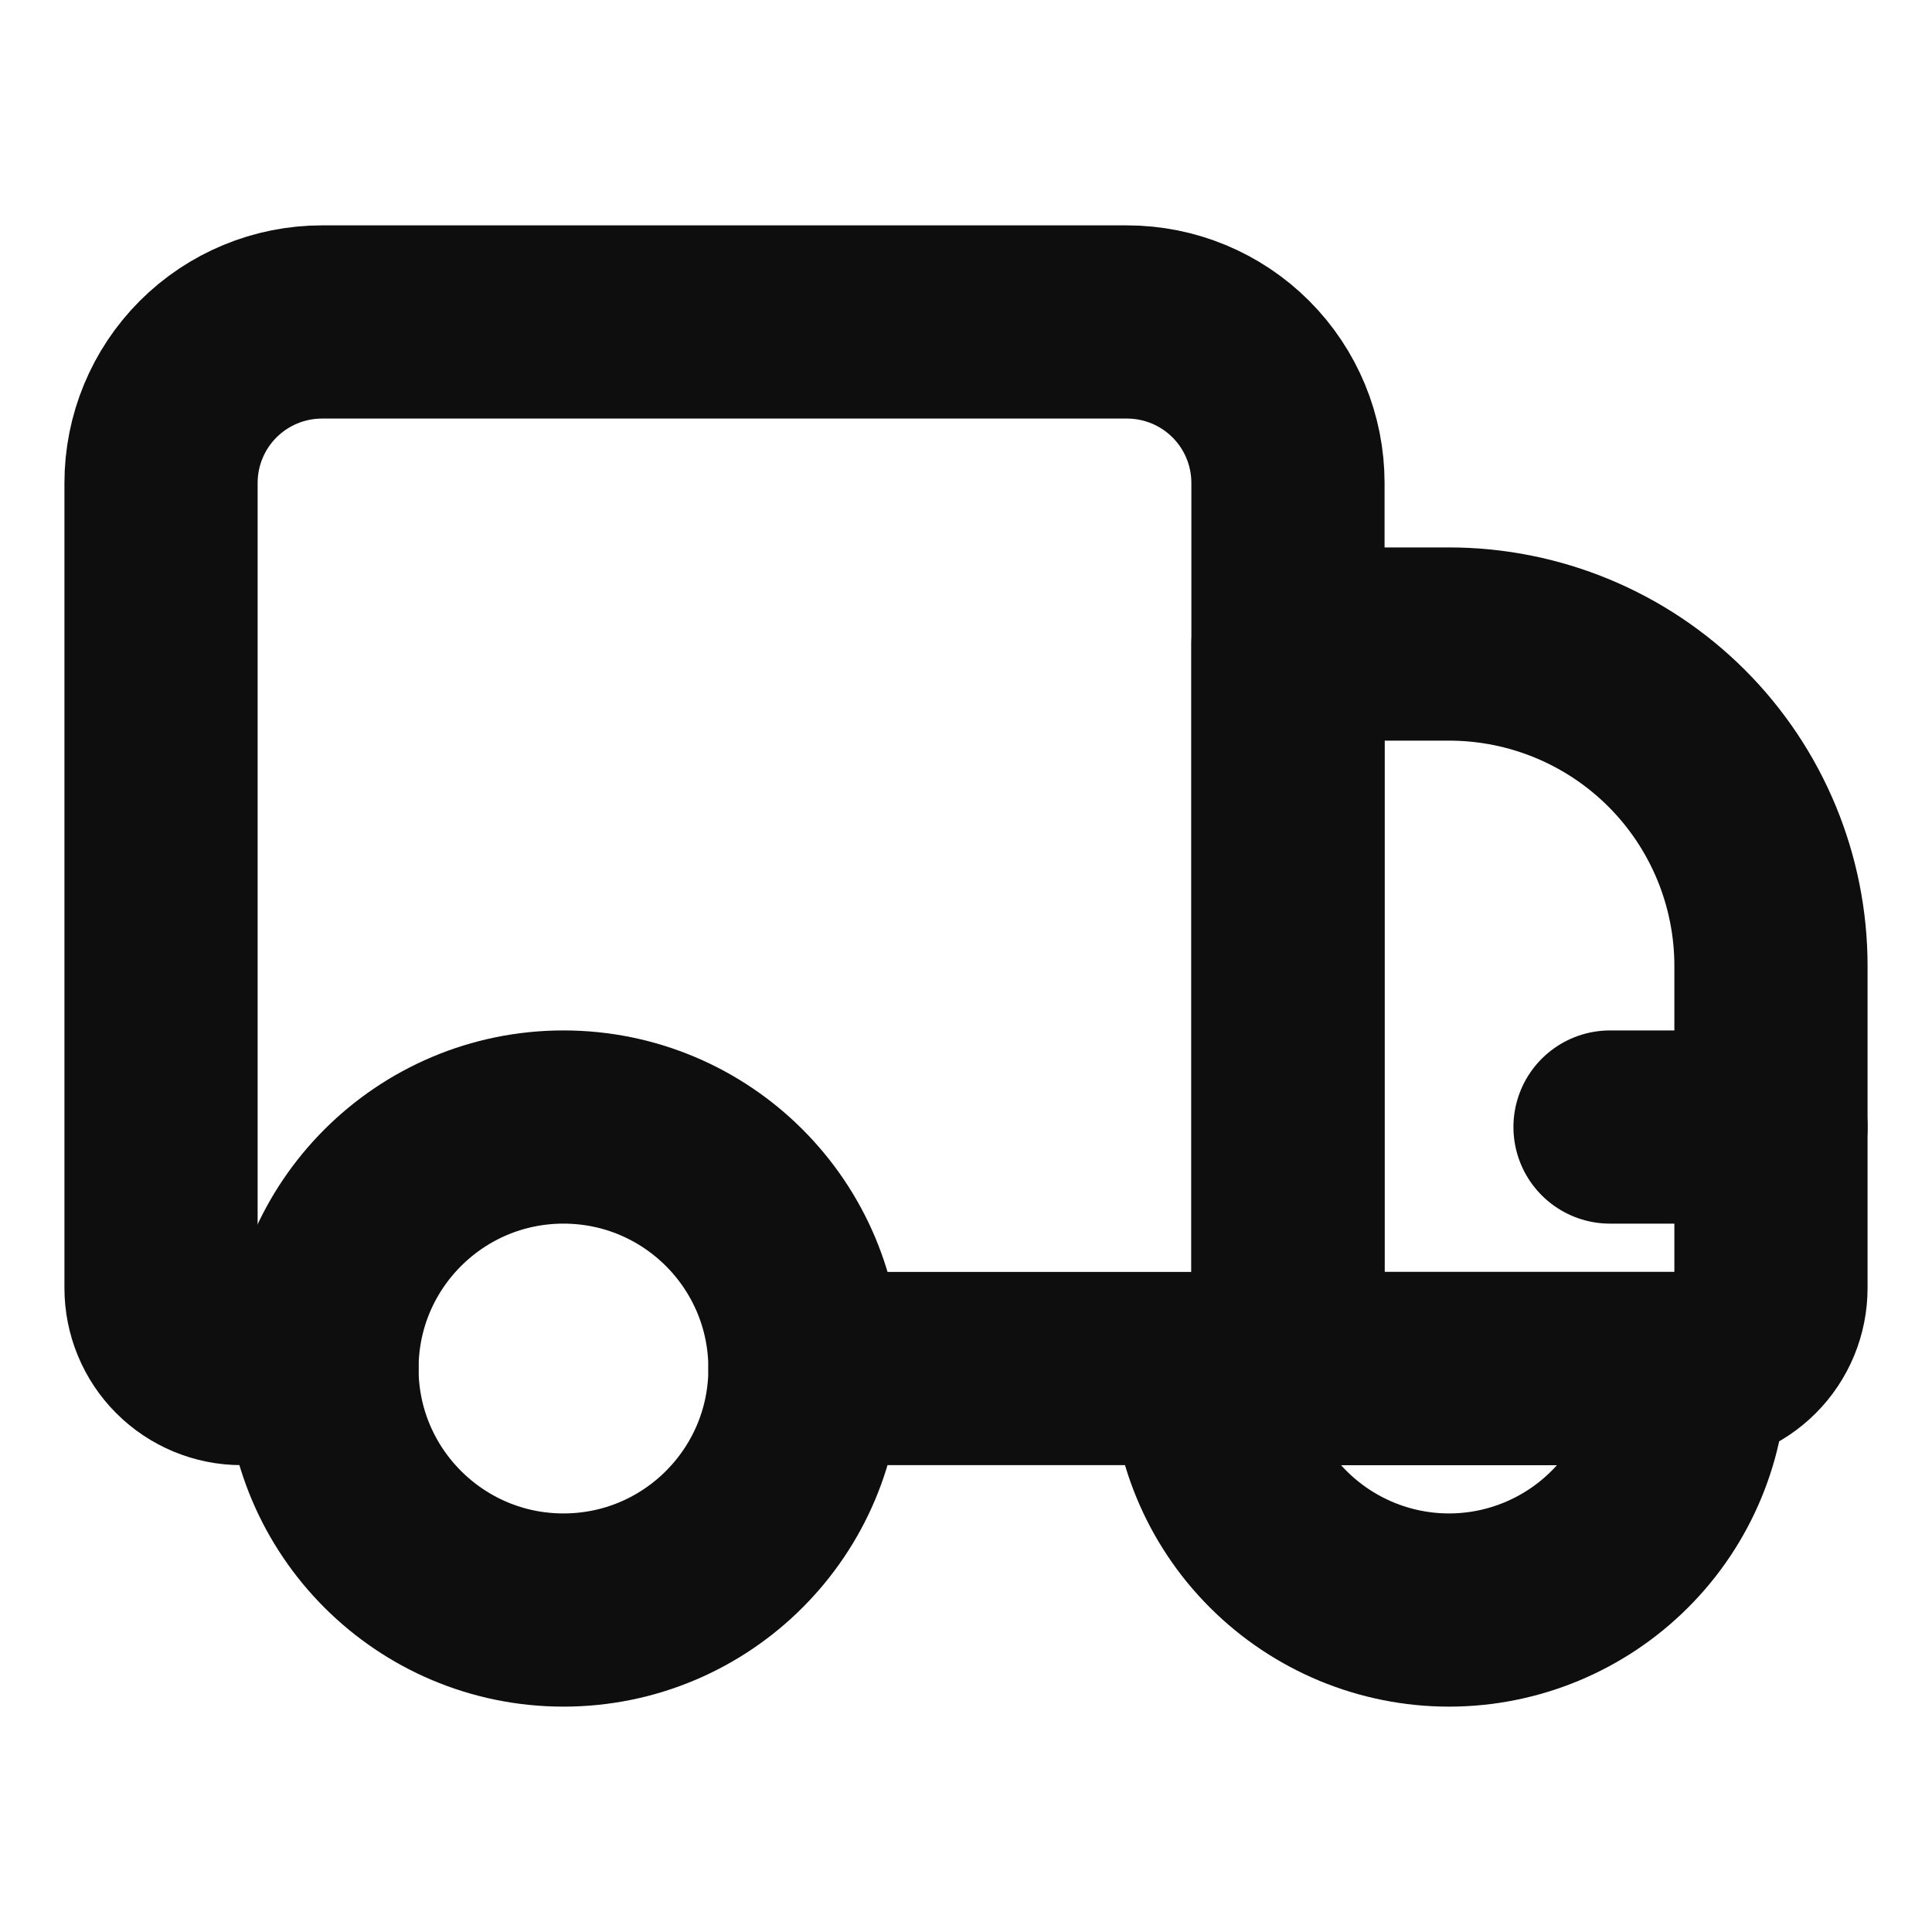 <svg width="20" height="20" viewBox="0 0 20 20" fill="none" xmlns="http://www.w3.org/2000/svg">
<path d="M8.333 14.167H13.333V5C13.333 4.558 13.158 4.134 12.845 3.821C12.533 3.509 12.109 3.333 11.667 3.333H3.333C2.891 3.333 2.467 3.509 2.155 3.821C1.842 4.134 1.667 4.558 1.667 5V13.333C1.667 13.554 1.754 13.766 1.911 13.923C2.067 14.079 2.279 14.167 2.5 14.167H3.333" stroke="#0E0E0E" stroke-width="2" stroke-linecap="round" stroke-linejoin="round"/>
<path d="M18.333 13.333V10C18.333 9.116 17.982 8.268 17.357 7.643C16.732 7.018 15.884 6.667 15 6.667H13.333V14.167H17.5C17.721 14.167 17.933 14.079 18.089 13.923C18.246 13.766 18.333 13.554 18.333 13.333Z" stroke="#0E0E0E" stroke-width="2" stroke-linecap="round" stroke-linejoin="round"/>
<path d="M12.5 14.167C12.5 14.83 12.763 15.466 13.232 15.934C13.701 16.403 14.337 16.667 15 16.667C15.663 16.667 16.299 16.403 16.768 15.934C17.237 15.466 17.5 14.83 17.5 14.167H12.5Z" stroke="#0E0E0E" stroke-width="2" stroke-linecap="round" stroke-linejoin="round"/>
<path d="M18.333 11.667H16.667" stroke="#0E0E0E" stroke-width="2" stroke-linecap="round" stroke-linejoin="round"/>
<path d="M5.833 16.667C7.214 16.667 8.333 15.547 8.333 14.167C8.333 12.786 7.214 11.667 5.833 11.667C4.453 11.667 3.333 12.786 3.333 14.167C3.333 15.547 4.453 16.667 5.833 16.667Z" stroke="#0E0E0E" stroke-width="2" stroke-linecap="round" stroke-linejoin="round"/>
</svg>
